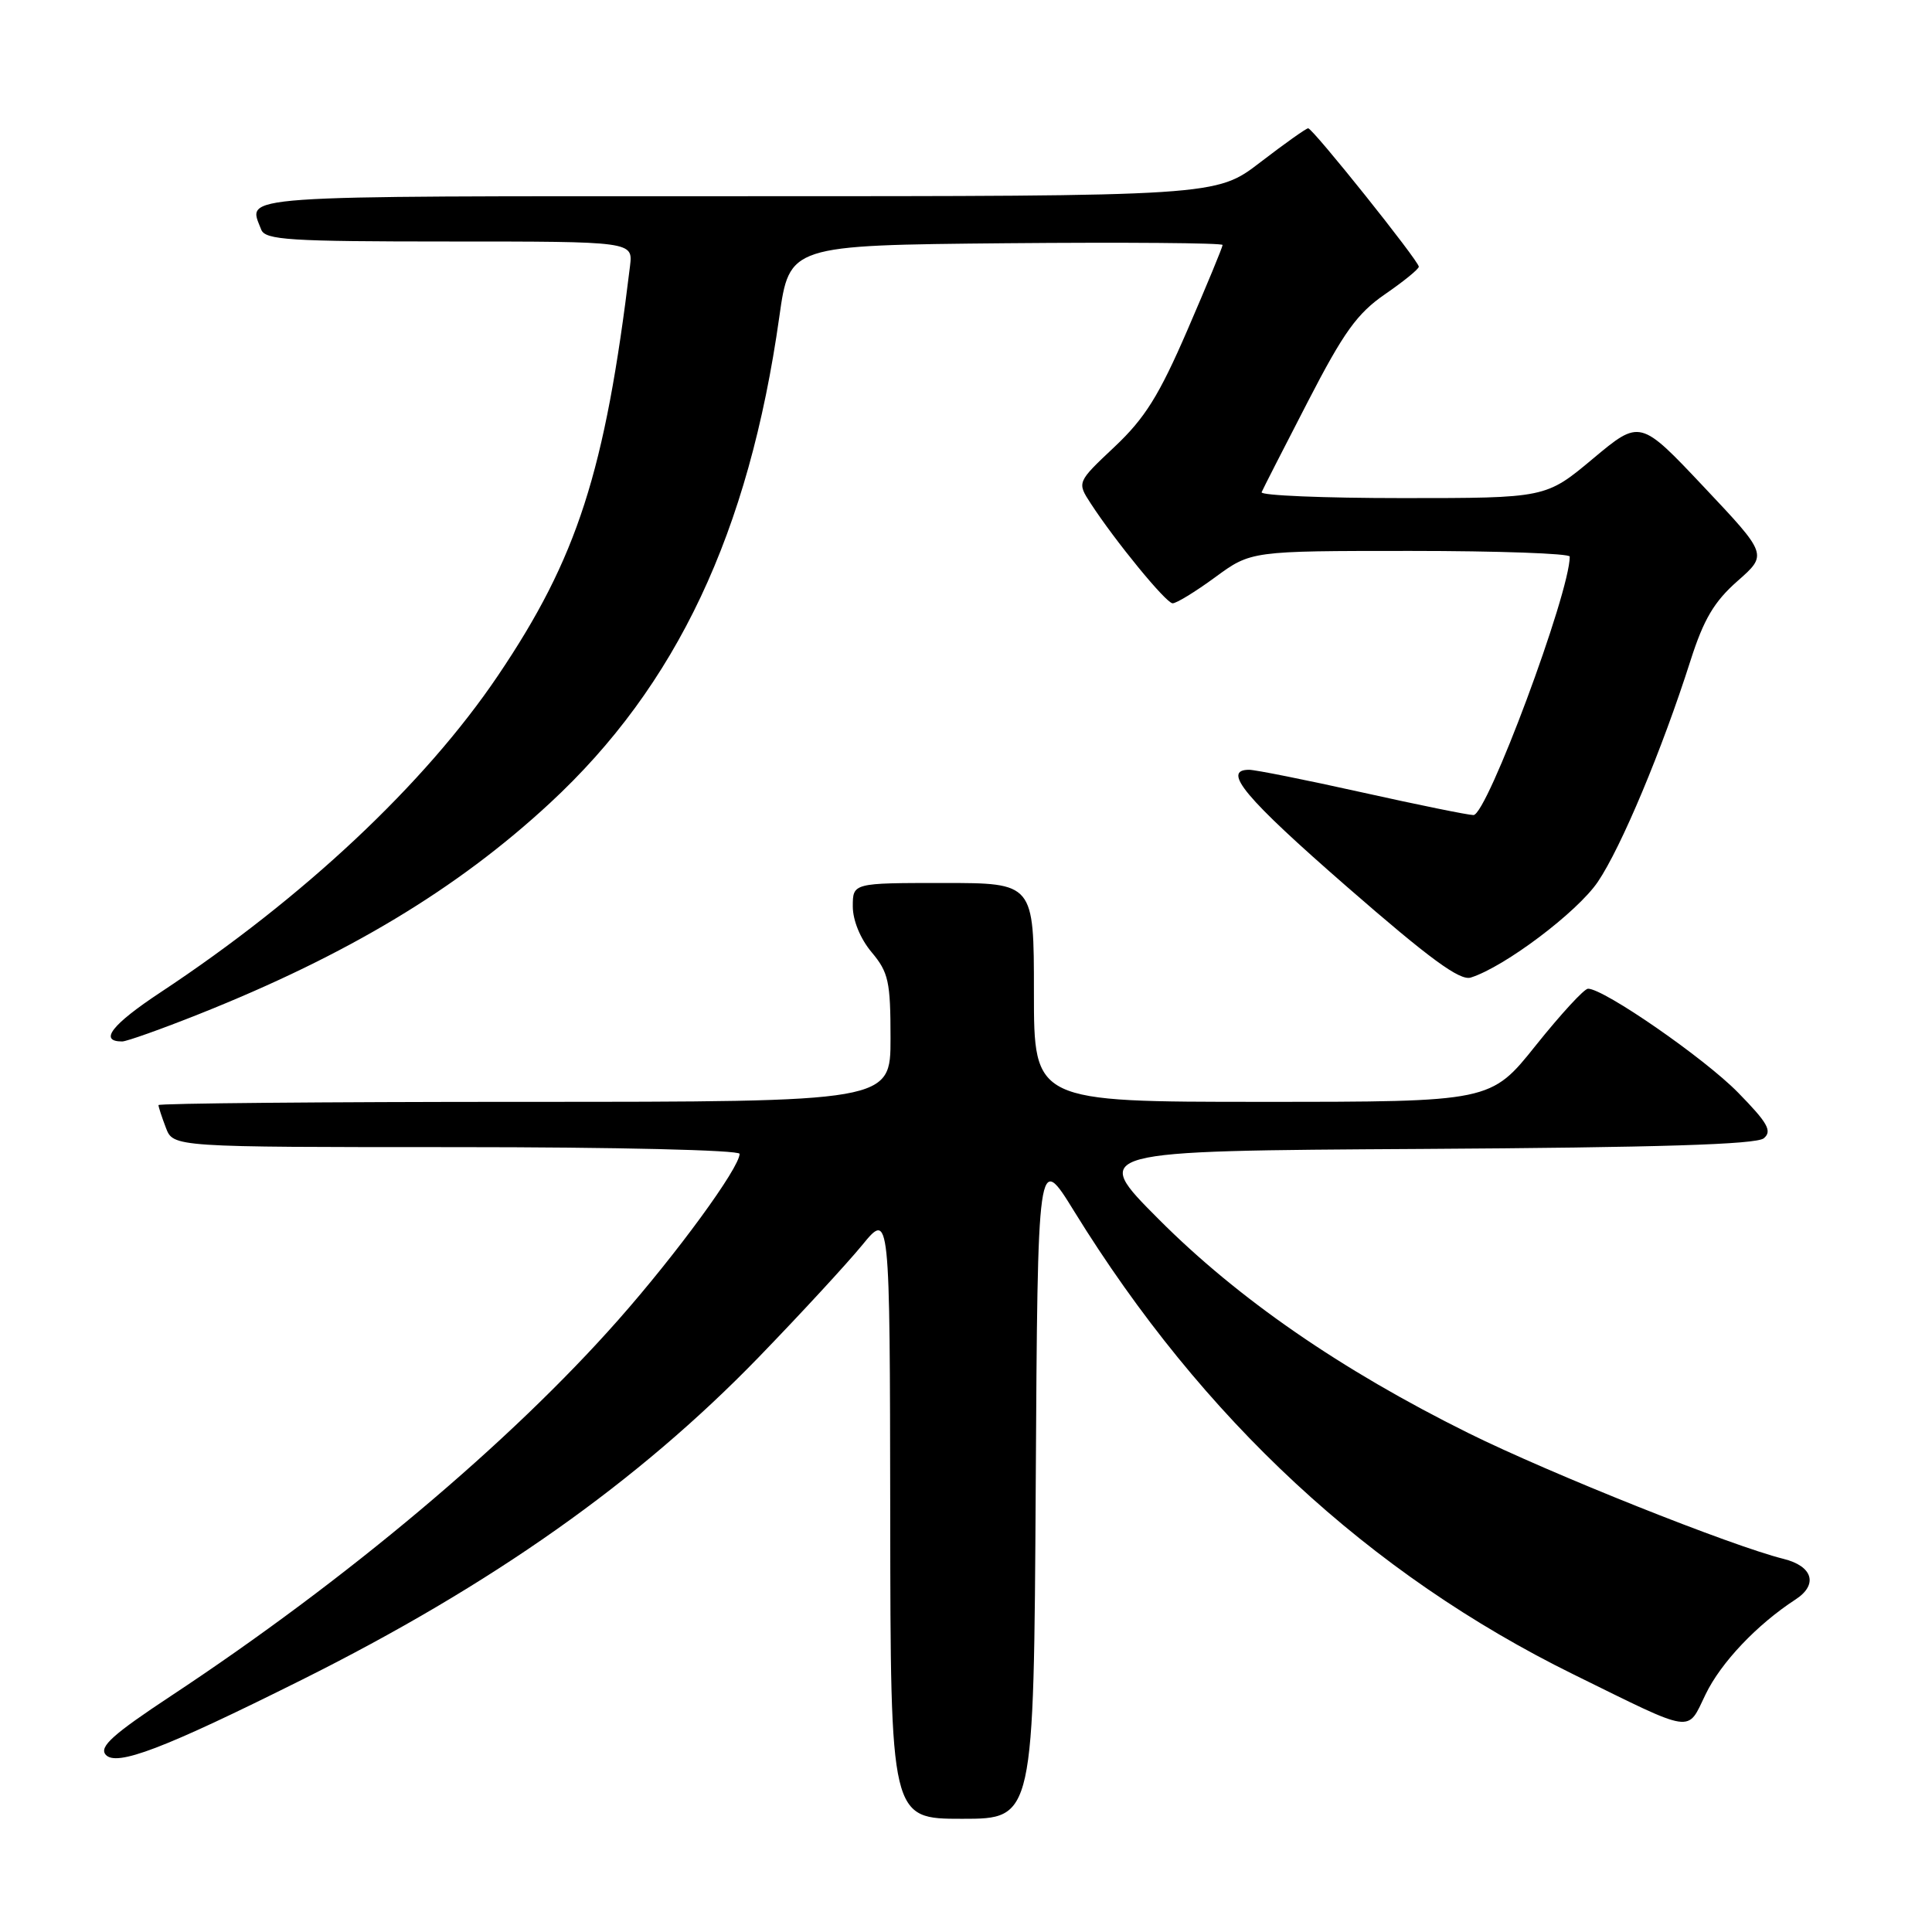 <?xml version="1.0" encoding="UTF-8" standalone="no"?>
<!DOCTYPE svg PUBLIC "-//W3C//DTD SVG 1.1//EN" "http://www.w3.org/Graphics/SVG/1.1/DTD/svg11.dtd" >
<svg xmlns="http://www.w3.org/2000/svg" xmlns:xlink="http://www.w3.org/1999/xlink" version="1.1" viewBox="0 0 256 256">
 <g >
 <path fill="currentColor"
d=" M 137.24 196.83 C 137.50 152.66 137.50 152.66 142.35 160.53 C 159.33 188.04 181.45 208.55 208.50 221.87 C 224.68 229.83 223.50 229.66 226.00 224.51 C 228.03 220.30 232.82 215.25 237.93 211.93 C 240.94 209.97 240.21 207.52 236.33 206.56 C 229.39 204.83 205.45 195.28 194.57 189.89 C 177.66 181.50 164.07 172.12 153.53 161.55 C 144.50 152.50 144.50 152.50 188.41 152.24 C 219.77 152.05 232.72 151.65 233.71 150.83 C 234.85 149.88 234.25 148.80 230.30 144.77 C 225.85 140.22 212.51 130.99 210.42 131.01 C 209.91 131.01 206.81 134.39 203.51 138.51 C 197.53 146.00 197.53 146.00 167.26 146.00 C 137.00 146.00 137.00 146.00 137.00 131.50 C 137.00 117.00 137.00 117.00 125.00 117.00 C 113.00 117.00 113.00 117.00 113.00 120.11 C 113.00 121.96 114.01 124.41 115.50 126.18 C 117.73 128.84 118.00 130.05 118.00 137.58 C 118.00 146.00 118.00 146.00 69.50 146.00 C 42.83 146.00 21.00 146.20 21.00 146.43 C 21.00 146.67 21.44 148.02 21.98 149.43 C 22.95 152.00 22.95 152.00 60.48 152.00 C 81.61 152.00 98.00 152.39 98.00 152.89 C 98.00 154.73 89.67 166.13 81.93 174.89 C 67.57 191.15 45.93 209.34 22.70 224.69 C 14.98 229.79 13.13 231.45 13.99 232.49 C 15.36 234.14 21.67 231.73 40.00 222.58 C 65.18 210.01 84.55 196.33 100.52 179.85 C 106.03 174.16 112.20 167.47 114.23 165.00 C 117.91 160.50 117.91 160.50 117.96 200.75 C 118.00 241.00 118.00 241.00 127.49 241.00 C 136.98 241.00 136.98 241.00 137.24 196.83 Z  M 26.38 134.37 C 46.02 126.55 60.58 117.80 72.86 106.42 C 89.66 90.87 99.23 70.58 103.26 42.00 C 104.60 32.50 104.60 32.50 133.30 32.23 C 149.09 32.09 162.00 32.19 162.00 32.46 C 162.00 32.74 159.90 37.81 157.34 43.73 C 153.58 52.42 151.71 55.41 147.69 59.20 C 142.70 63.90 142.70 63.90 144.52 66.70 C 147.77 71.70 154.48 79.89 155.37 79.94 C 155.84 79.97 158.38 78.42 161.00 76.50 C 165.77 73.00 165.77 73.00 186.88 73.00 C 198.50 73.00 208.00 73.34 208.00 73.75 C 208.00 78.58 197.04 108.00 195.24 108.00 C 194.55 108.00 187.92 106.65 180.50 105.00 C 173.08 103.35 166.34 102.00 165.51 102.00 C 161.84 102.00 164.95 105.71 178.49 117.51 C 189.46 127.07 193.45 129.99 194.89 129.53 C 199.38 128.11 209.00 120.86 211.72 116.85 C 214.81 112.29 220.23 99.36 224.01 87.50 C 225.75 82.06 227.13 79.72 230.23 76.99 C 234.22 73.48 234.22 73.48 225.77 64.52 C 217.32 55.56 217.32 55.56 211.07 60.78 C 204.83 66.00 204.83 66.00 185.83 66.00 C 175.38 66.00 166.98 65.65 167.17 65.22 C 167.35 64.79 170.10 59.40 173.28 53.25 C 178.05 44.00 179.83 41.53 183.53 38.98 C 185.99 37.29 188.00 35.65 188.00 35.34 C 188.00 34.58 173.95 17.00 173.34 17.00 C 173.07 17.00 170.22 19.03 167.00 21.50 C 161.15 26.00 161.15 26.00 97.58 26.00 C 30.00 26.00 32.84 25.80 34.61 30.42 C 35.14 31.80 38.28 32.00 59.54 32.00 C 83.87 32.00 83.87 32.00 83.48 35.25 C 80.17 62.55 76.51 73.93 65.97 89.54 C 56.29 103.88 40.23 118.96 21.27 131.49 C 14.81 135.76 13.06 138.00 16.19 138.00 C 16.77 138.00 21.36 136.37 26.38 134.37 Z "/>
</g>
</svg>
